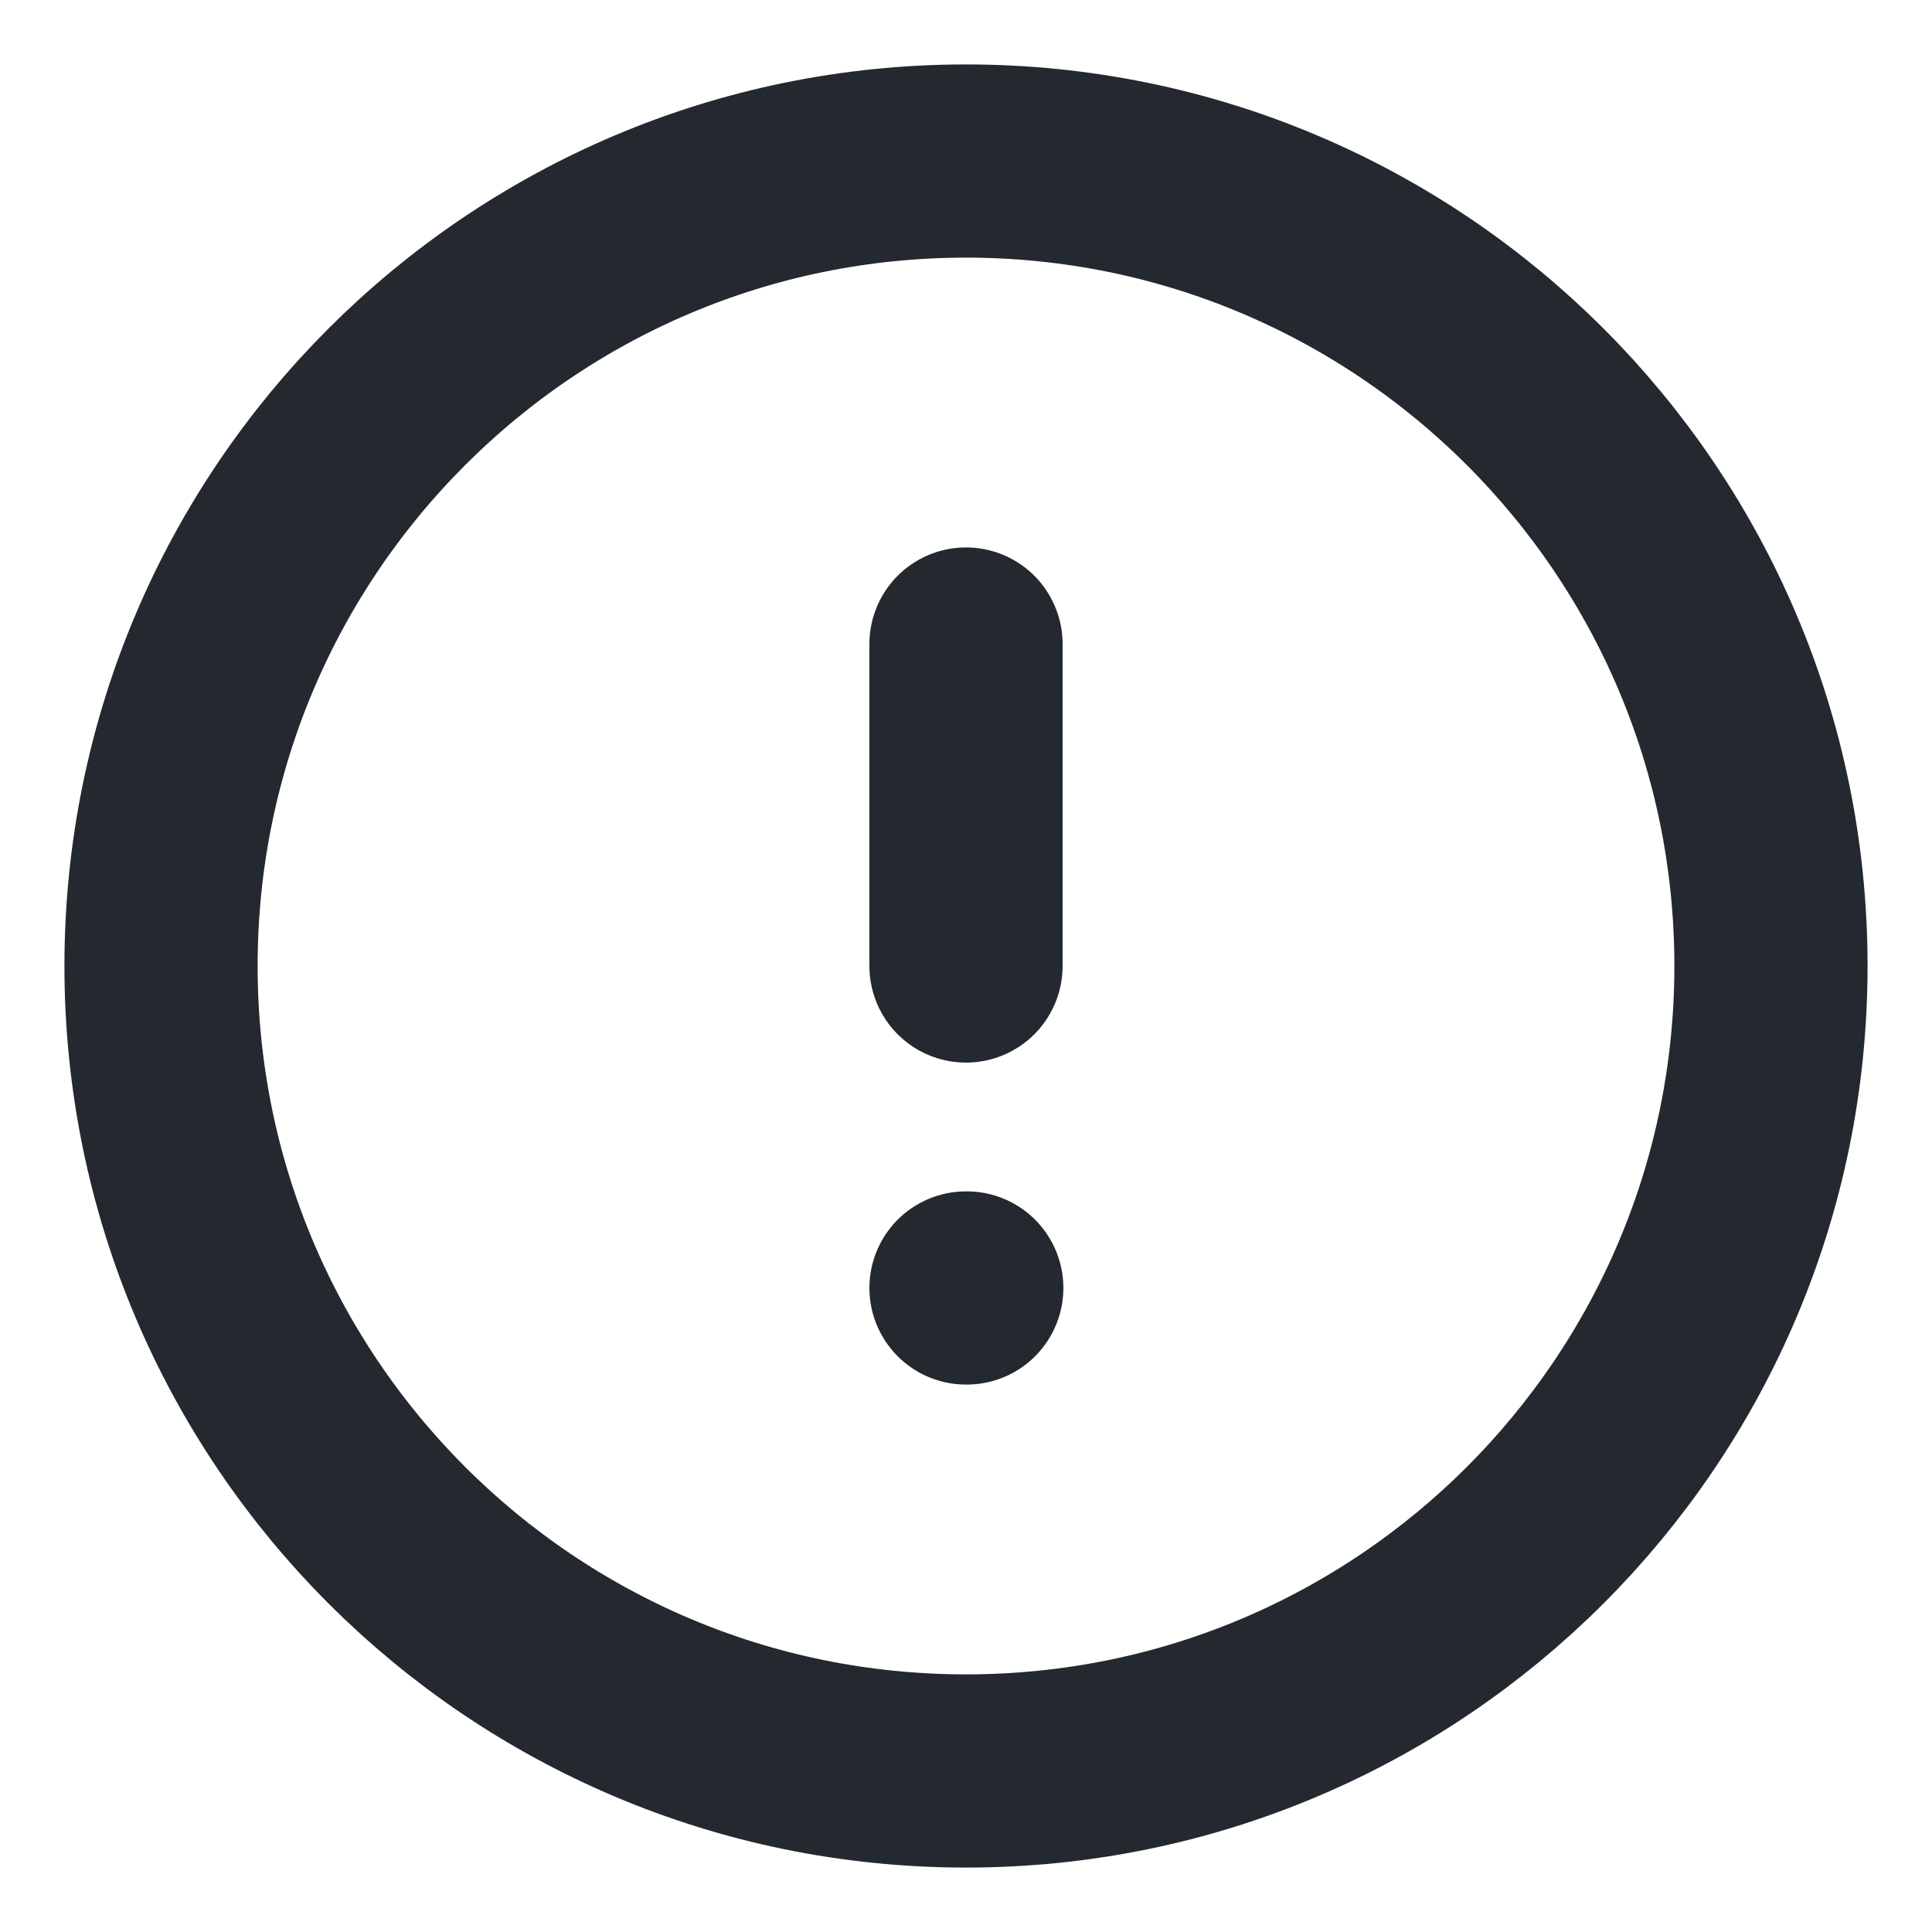<svg width="20" height="20" viewBox="0 0 20 20" fill="none" xmlns="http://www.w3.org/2000/svg">
<g clip-path="url(#clip0_829_4304)">
<path d="M10 18.333C14.602 18.333 18.333 14.602 18.333 10C18.333 5.398 14.602 1.667 10 1.667C5.398 1.667 1.667 5.398 1.667 10C1.667 14.602 5.398 18.333 10 18.333Z" stroke="#24292F" stroke-width="2" stroke-linecap="round" stroke-linejoin="round"/>
<path d="M10 6.667V10" stroke="#24292F" stroke-width="2" stroke-linecap="round" stroke-linejoin="round"/>
<path d="M10 13.333H10.008" stroke="#24292F" stroke-width="2" stroke-linecap="round" stroke-linejoin="round"/>
</g>
<defs>
<clipPath id="clip0_829_4304">
<rect width="20" height="20" fill="white"/>
</clipPath>
</defs>
</svg>
